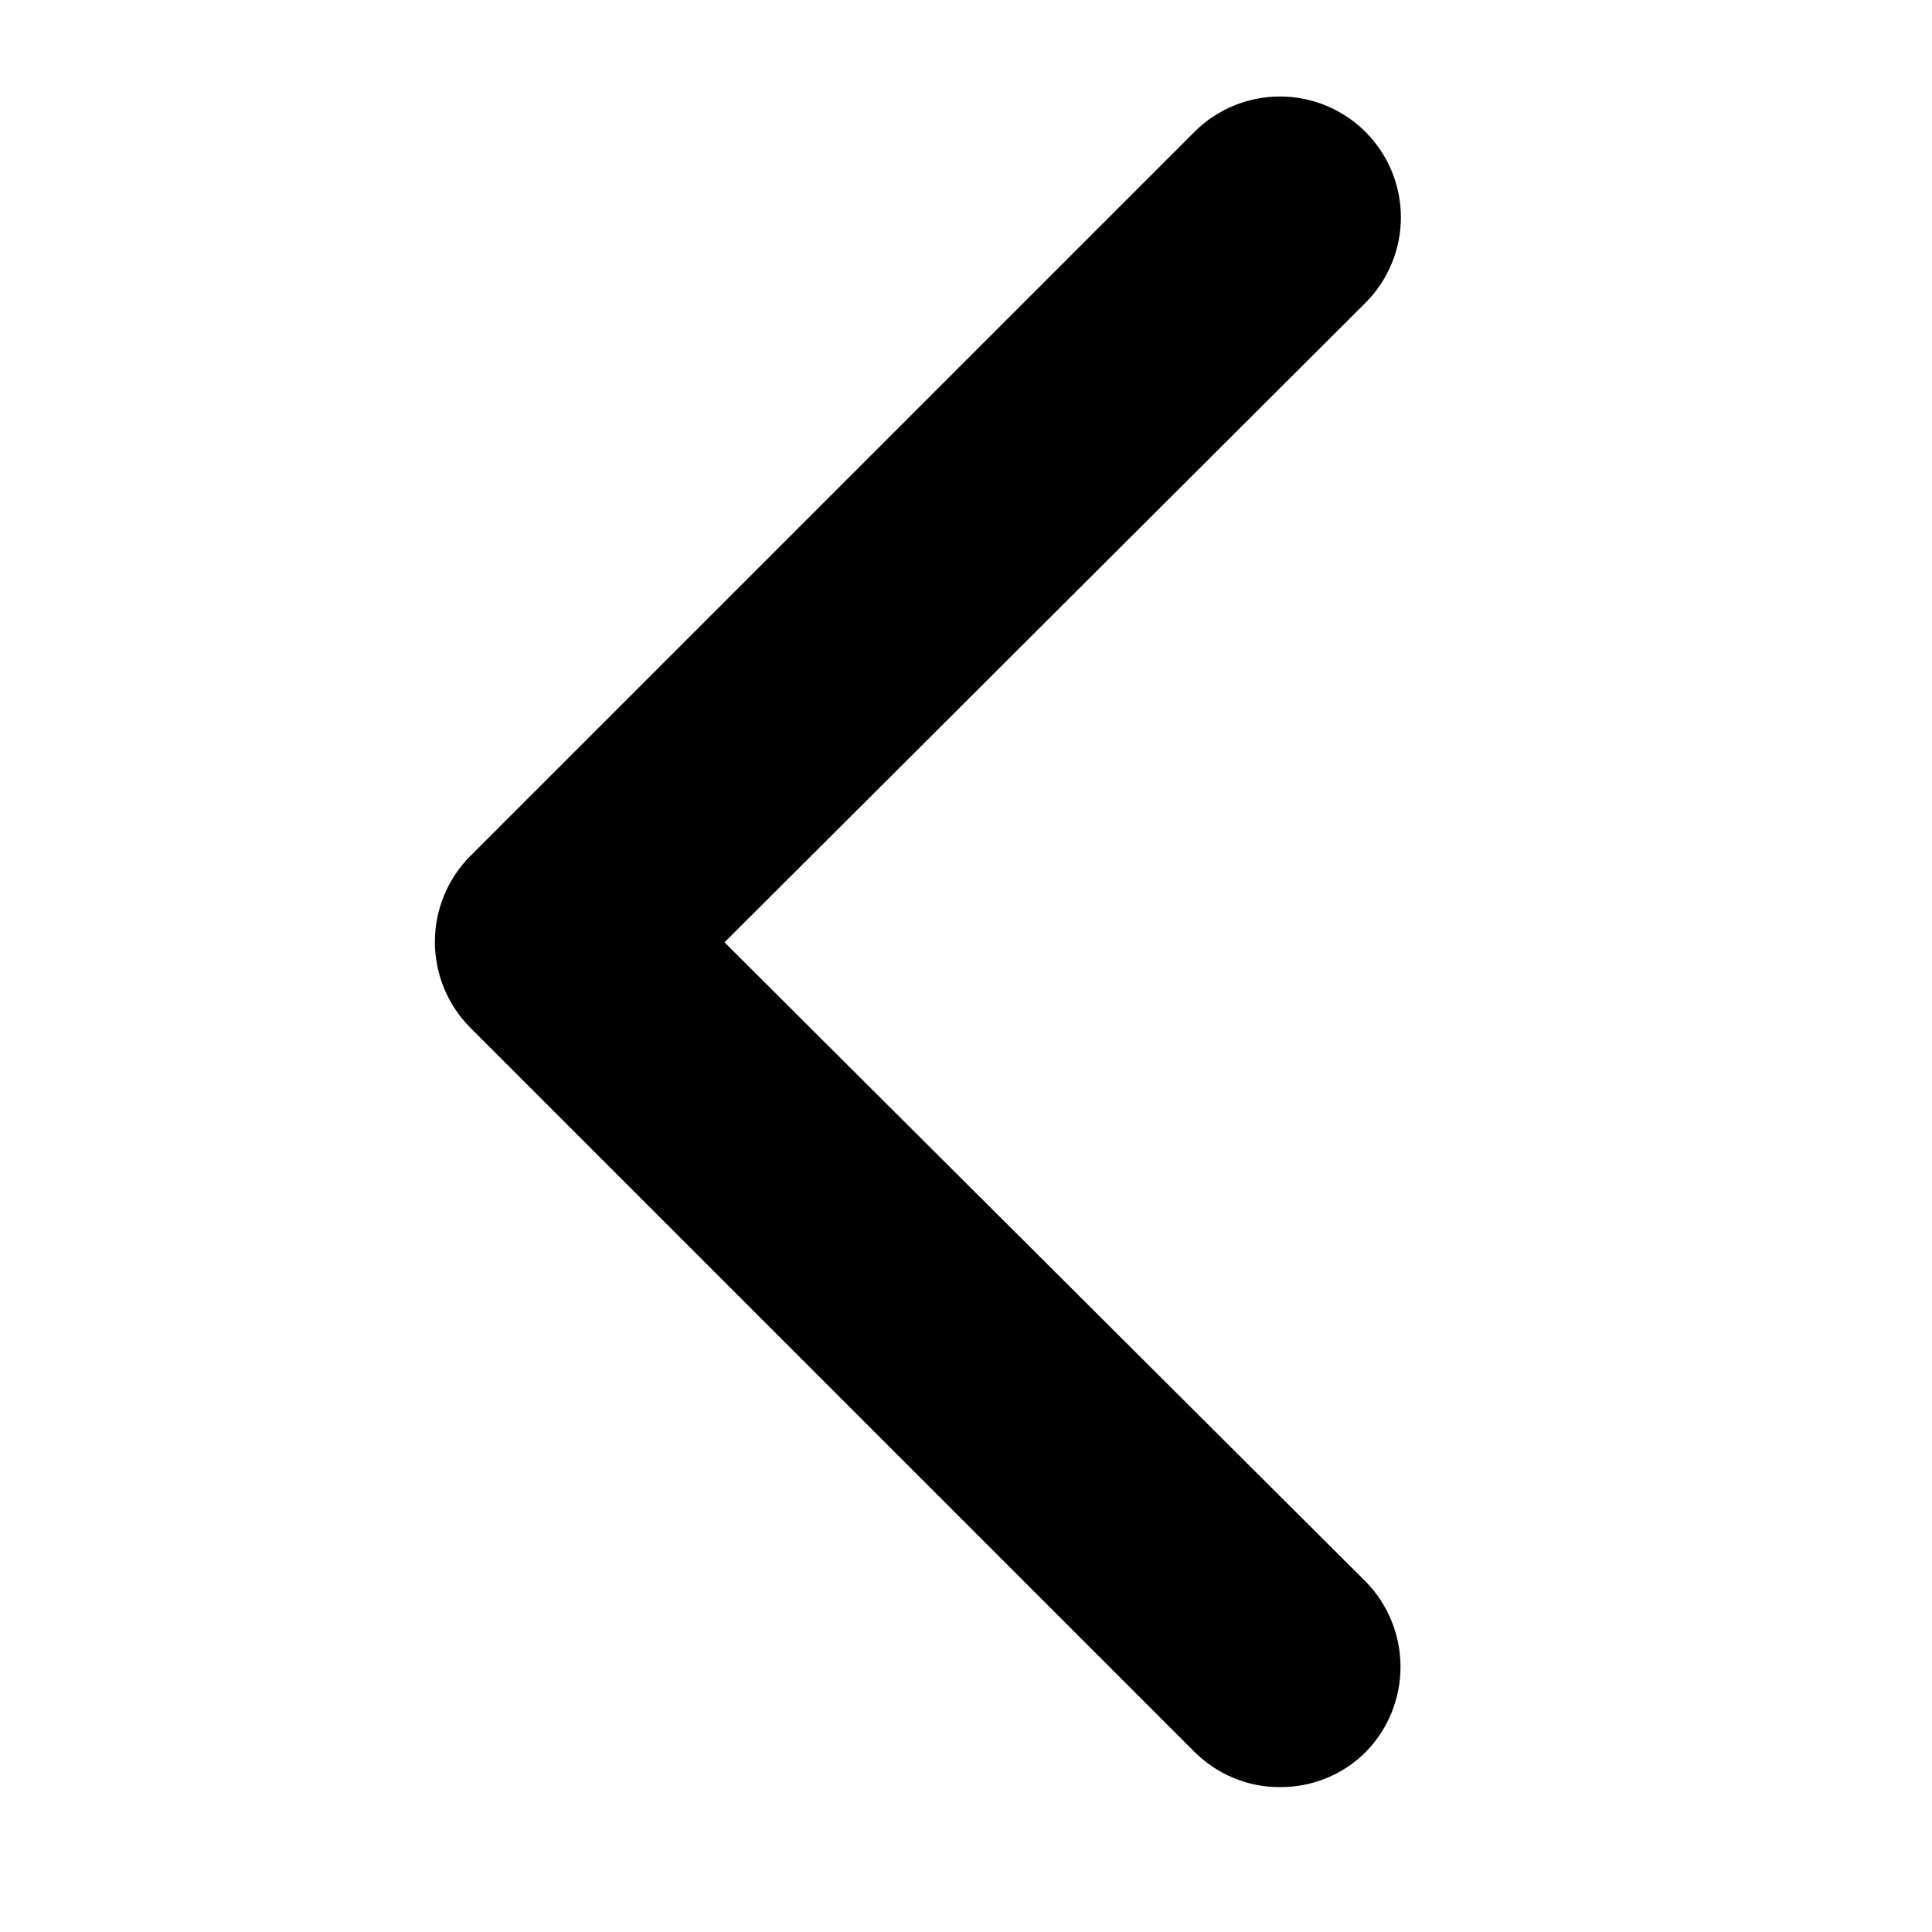 <svg viewBox="0 0 20 20"><path d="M13.25 18.5C13.086 18.501 12.923 18.469 12.771 18.406C12.619 18.343 12.481 18.251 12.365 18.135L4.865 10.635C4.632 10.399 4.502 10.081 4.502 9.75C4.502 9.419 4.632 9.101 4.865 8.865L12.365 1.365C12.6 1.13 12.918 0.999 13.25 0.999C13.582 0.999 13.9 1.13 14.135 1.365C14.37 1.6 14.502 1.918 14.502 2.25C14.502 2.582 14.37 2.9 14.135 3.135L7.5 9.755L14.135 16.37C14.368 16.606 14.498 16.924 14.498 17.255C14.498 17.586 14.368 17.904 14.135 18.14C14.018 18.255 13.88 18.347 13.729 18.408C13.577 18.47 13.414 18.501 13.25 18.5Z"/></svg>